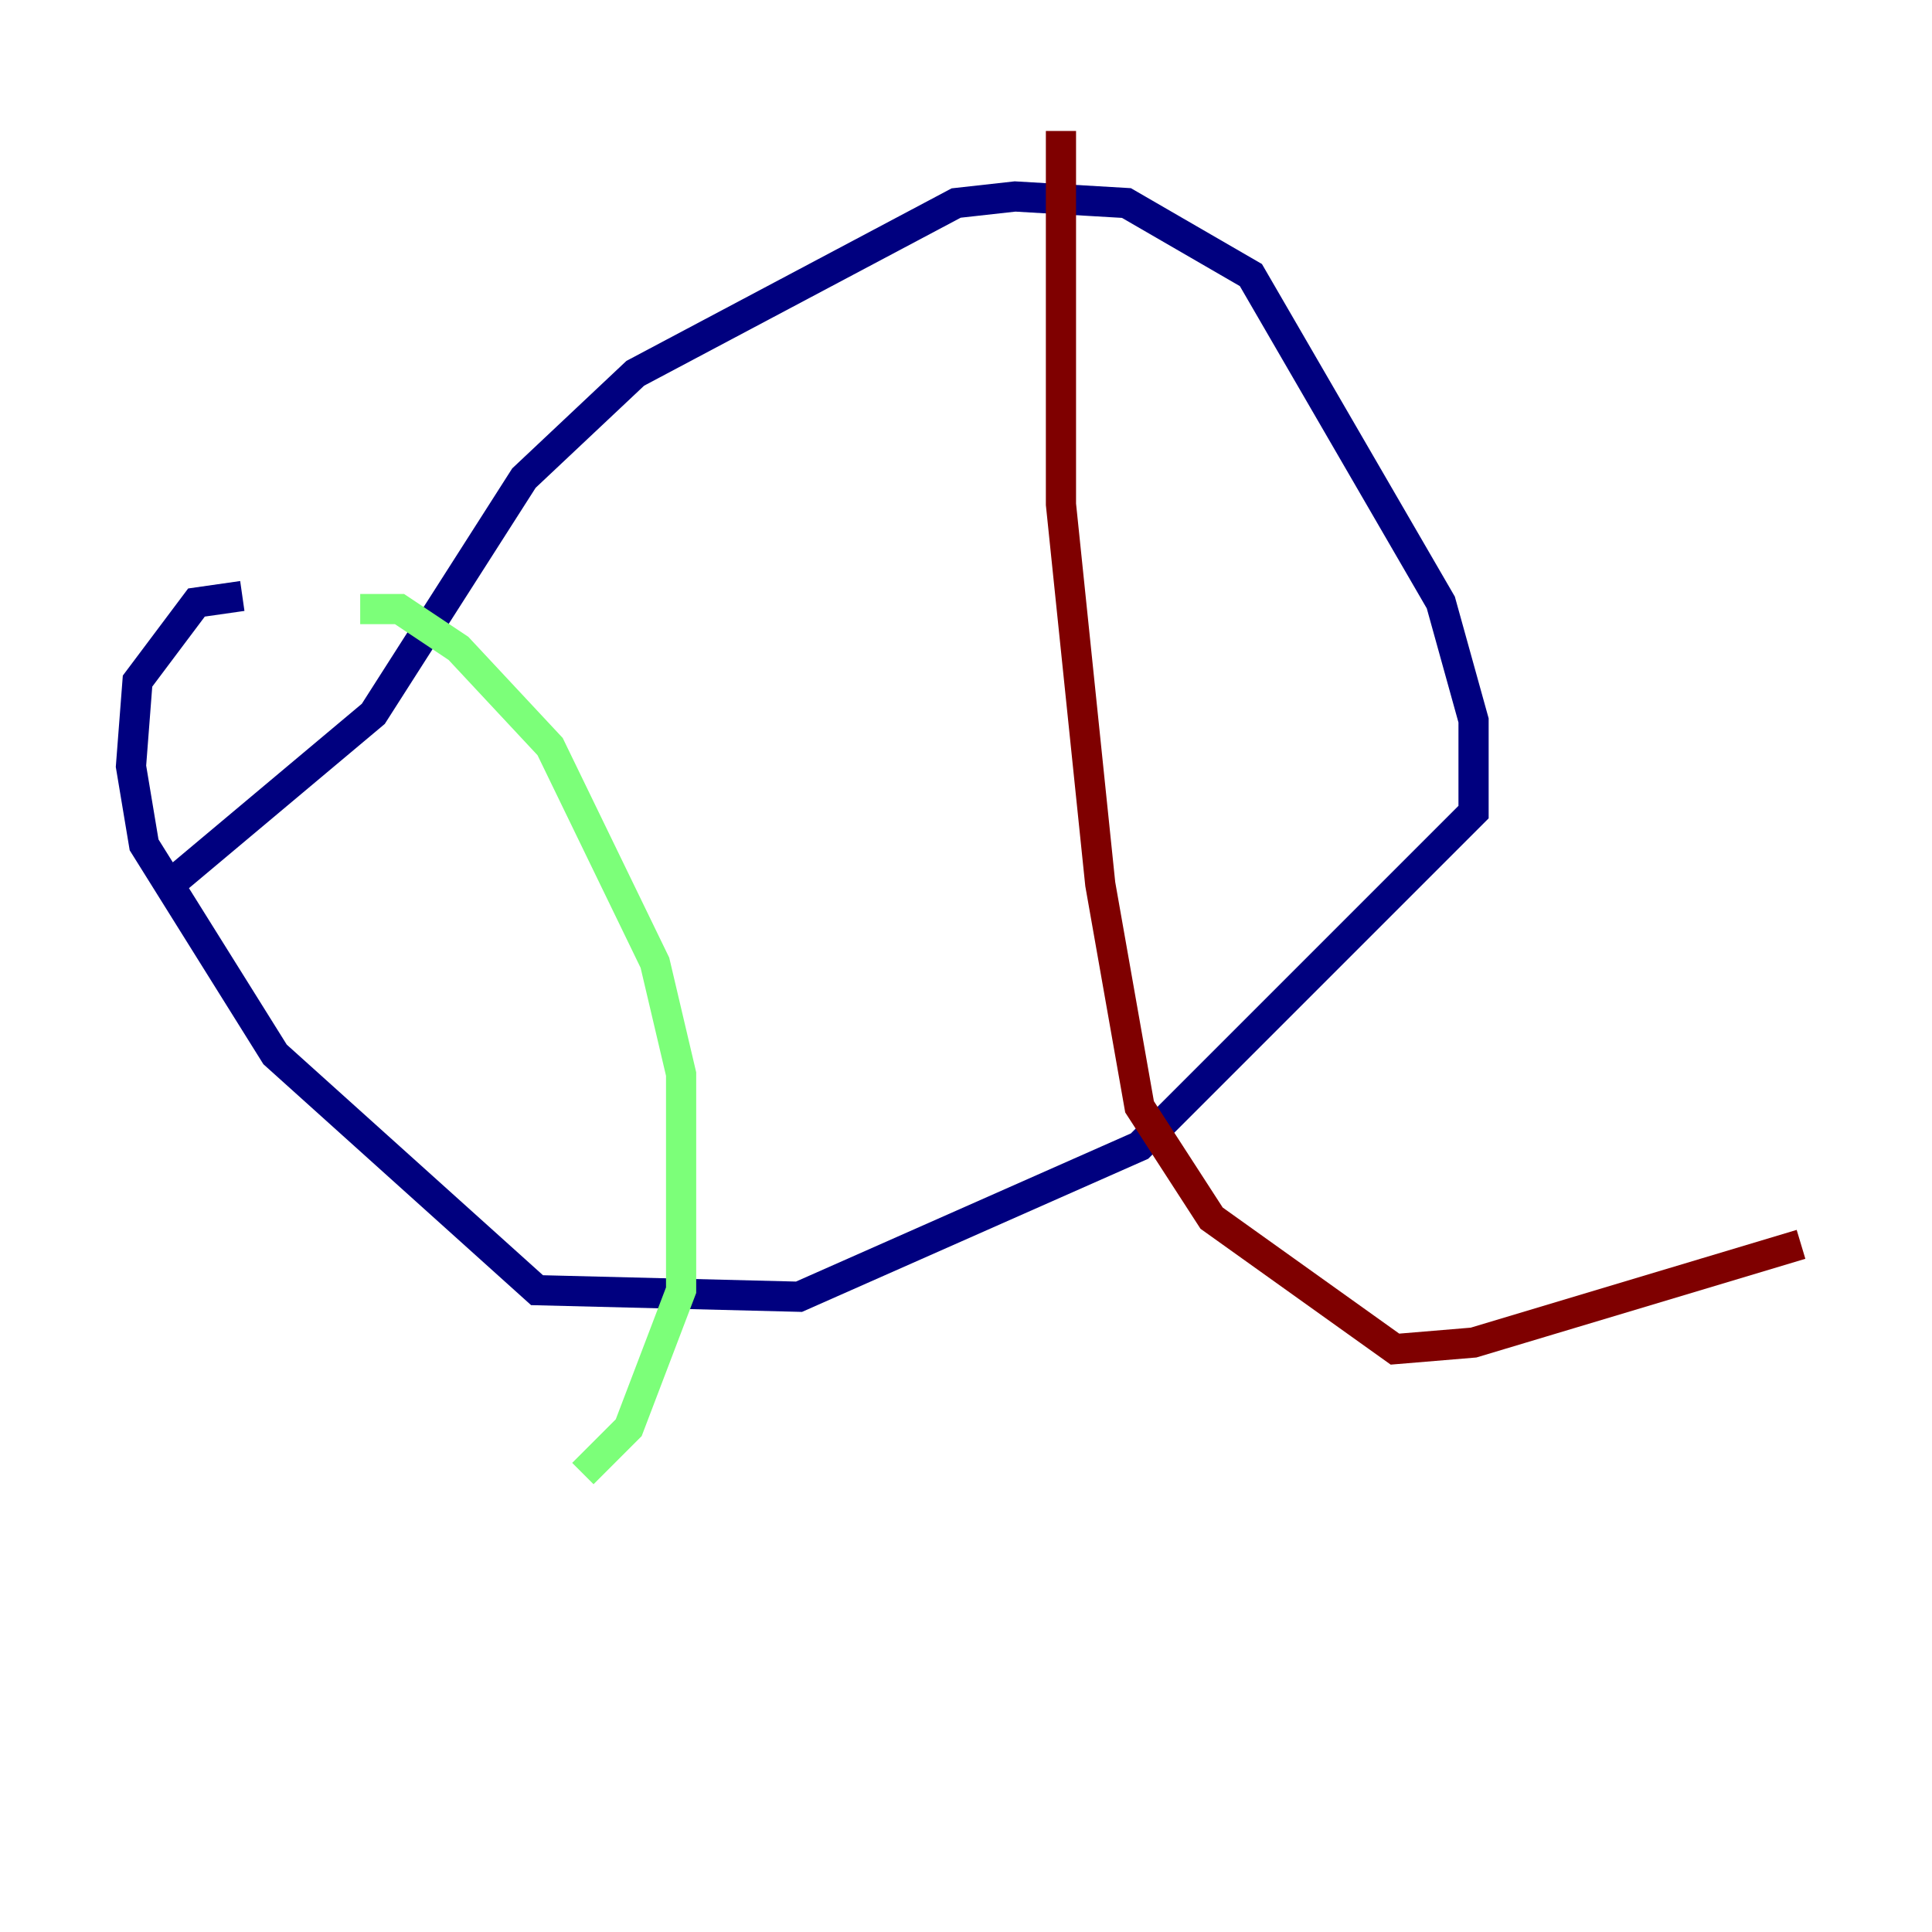 <?xml version="1.0" encoding="utf-8" ?>
<svg baseProfile="tiny" height="128" version="1.2" viewBox="0,0,128,128" width="128" xmlns="http://www.w3.org/2000/svg" xmlns:ev="http://www.w3.org/2001/xml-events" xmlns:xlink="http://www.w3.org/1999/xlink"><defs /><polyline fill="none" points="16.054,39.485 13.017,39.919 9.112,45.125 8.678,50.766 9.546,55.973 18.224,69.858 35.58,85.478 52.936,85.912 75.498,75.932 97.627,53.803 97.627,47.729 95.458,39.919 82.875,18.224 74.63,13.451 67.254,13.017 63.349,13.451 42.088,24.732 34.712,31.675 24.732,47.295 11.281,58.576" stroke="#00007f" stroke-width="2" /><polyline fill="none" points="23.864,40.352 26.468,40.352 30.373,42.956 36.447,49.464 43.39,63.783 45.125,71.159 45.125,85.478 41.654,94.59 38.617,97.627" stroke="#7cff79" stroke-width="2" /><polyline fill="none" points="70.291,8.678 70.291,33.41 72.895,58.576 75.498,73.329 80.271,80.705 92.42,89.383 97.627,88.949 119.322,82.441" stroke="#7f0000" stroke-width="2" /></svg>